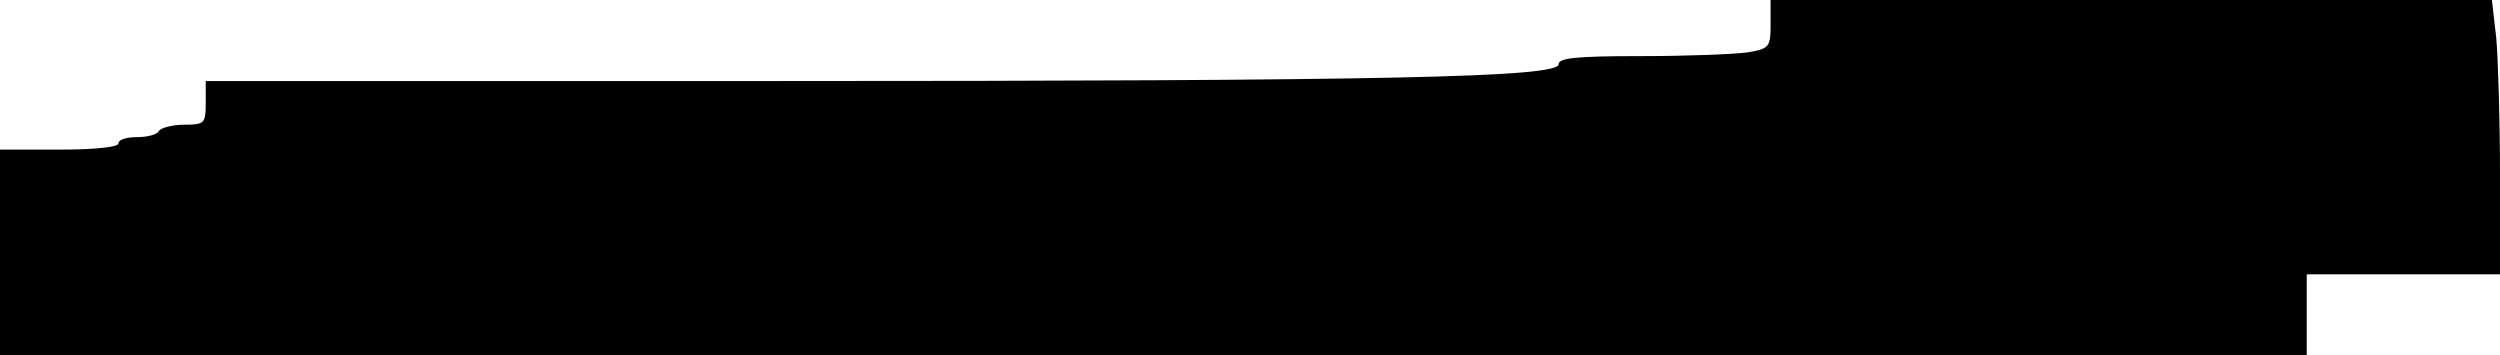 <?xml version="1.0" standalone="no"?>
<!DOCTYPE svg PUBLIC "-//W3C//DTD SVG 20010904//EN"
 "http://www.w3.org/TR/2001/REC-SVG-20010904/DTD/svg10.dtd">
<svg version="1.0" xmlns="http://www.w3.org/2000/svg"
 width="401pt" height="57pt" viewBox="0 0 401 57"
 preserveAspectRatio="xMidYMid meet">
<g transform="translate(0,57) scale(0.1,-0.1)"
fill="#000000" stroke="none">
<path d="M2840 531 c0 -37 -2 -39 -37 -45 -21 -3 -98 -6 -170 -6 -105 0 -133
-3 -133 -13 0 -21 -266 -27 -1272 -27 l-898 0 0 -35 c0 -33 -2 -35 -34 -35
-19 0 -38 -5 -41 -10 -3 -6 -19 -10 -36 -10 -16 0 -29 -4 -29 -10 0 -6 -38
-10 -95 -10 l-95 0 0 -165 0 -165 1850 0 1850 0 0 65 0 65 155 0 155 0 0 159
c0 87 -3 186 -6 220 l-7 61 -578 0 -579 0 0 -39z"/>
</g>
</svg>
